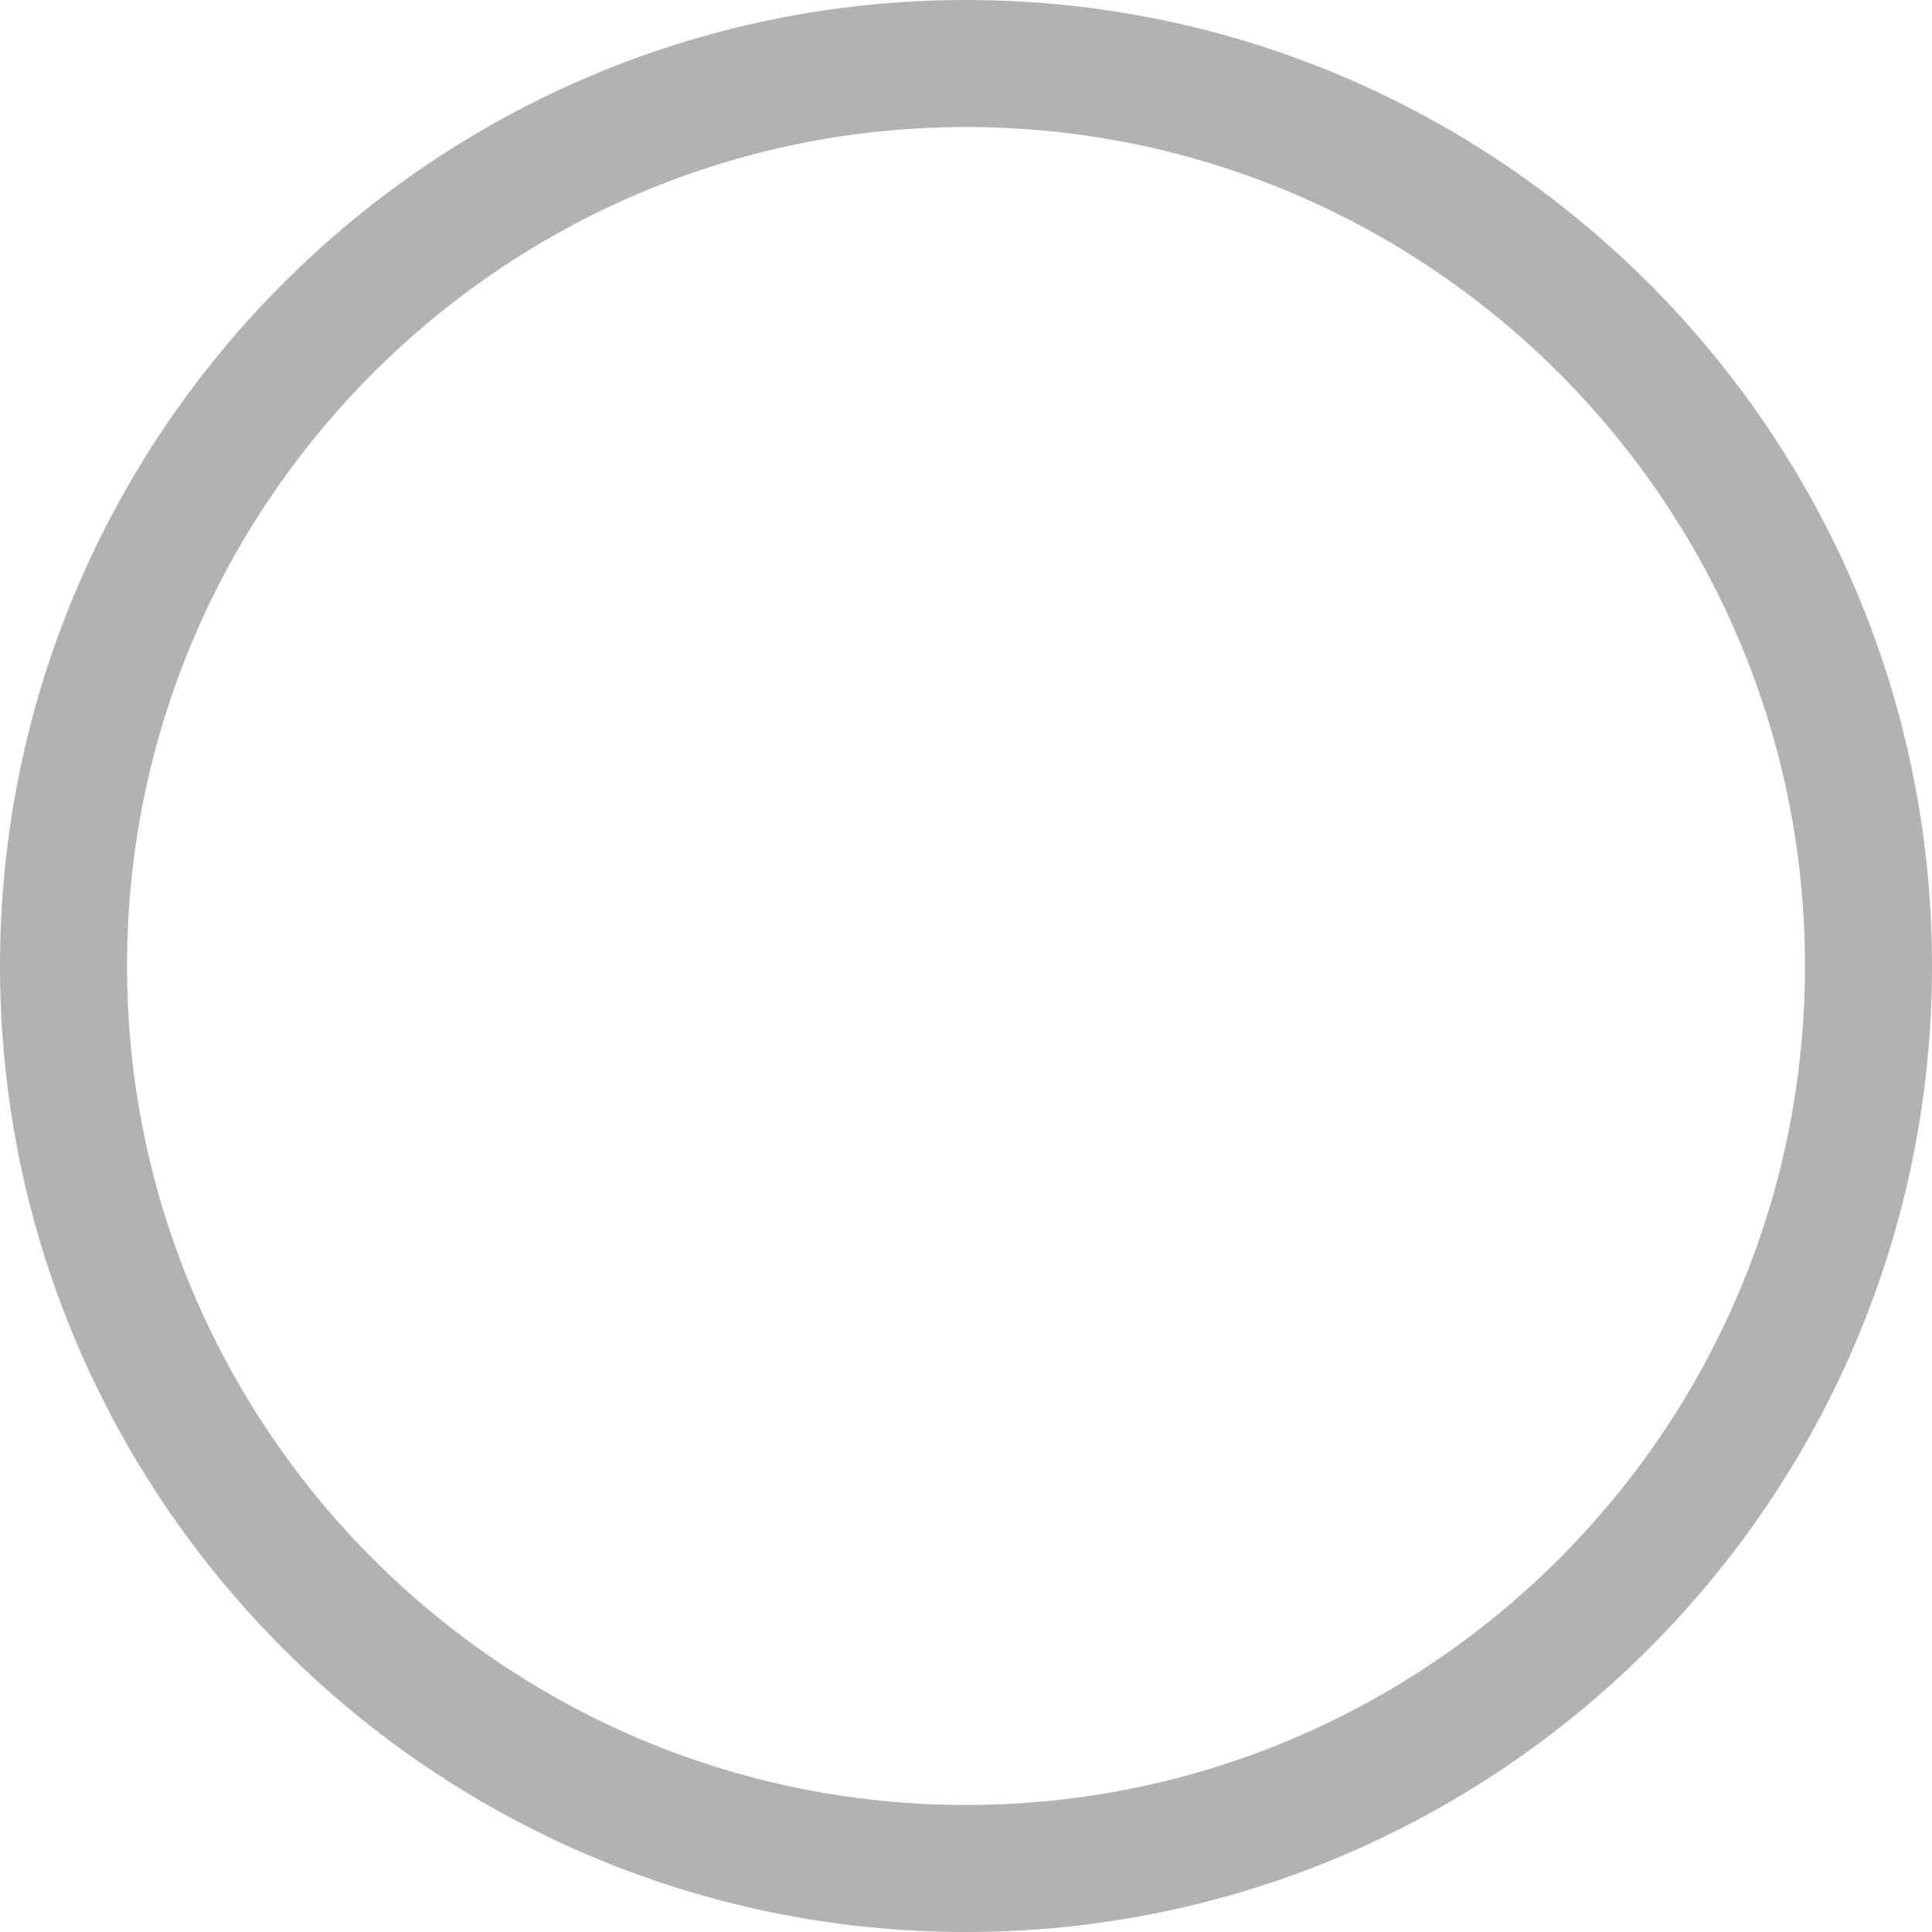 <svg width="24" height="24" xmlns="http://www.w3.org/2000/svg"><path d="M12 24C5.383 24 0 18.617 0 12S5.383 0 12 0s12 5.383 12 12-5.383 12-12 12zm0-22.422C6.253 1.578 1.578 6.253 1.578 12c0 5.747 4.675 10.422 10.422 10.422 5.747 0 10.422-4.675 10.422-10.422 0-5.747-4.675-10.422-10.422-10.422z" fill-rule="nonzero" fill="#B2B2B2"/></svg>

